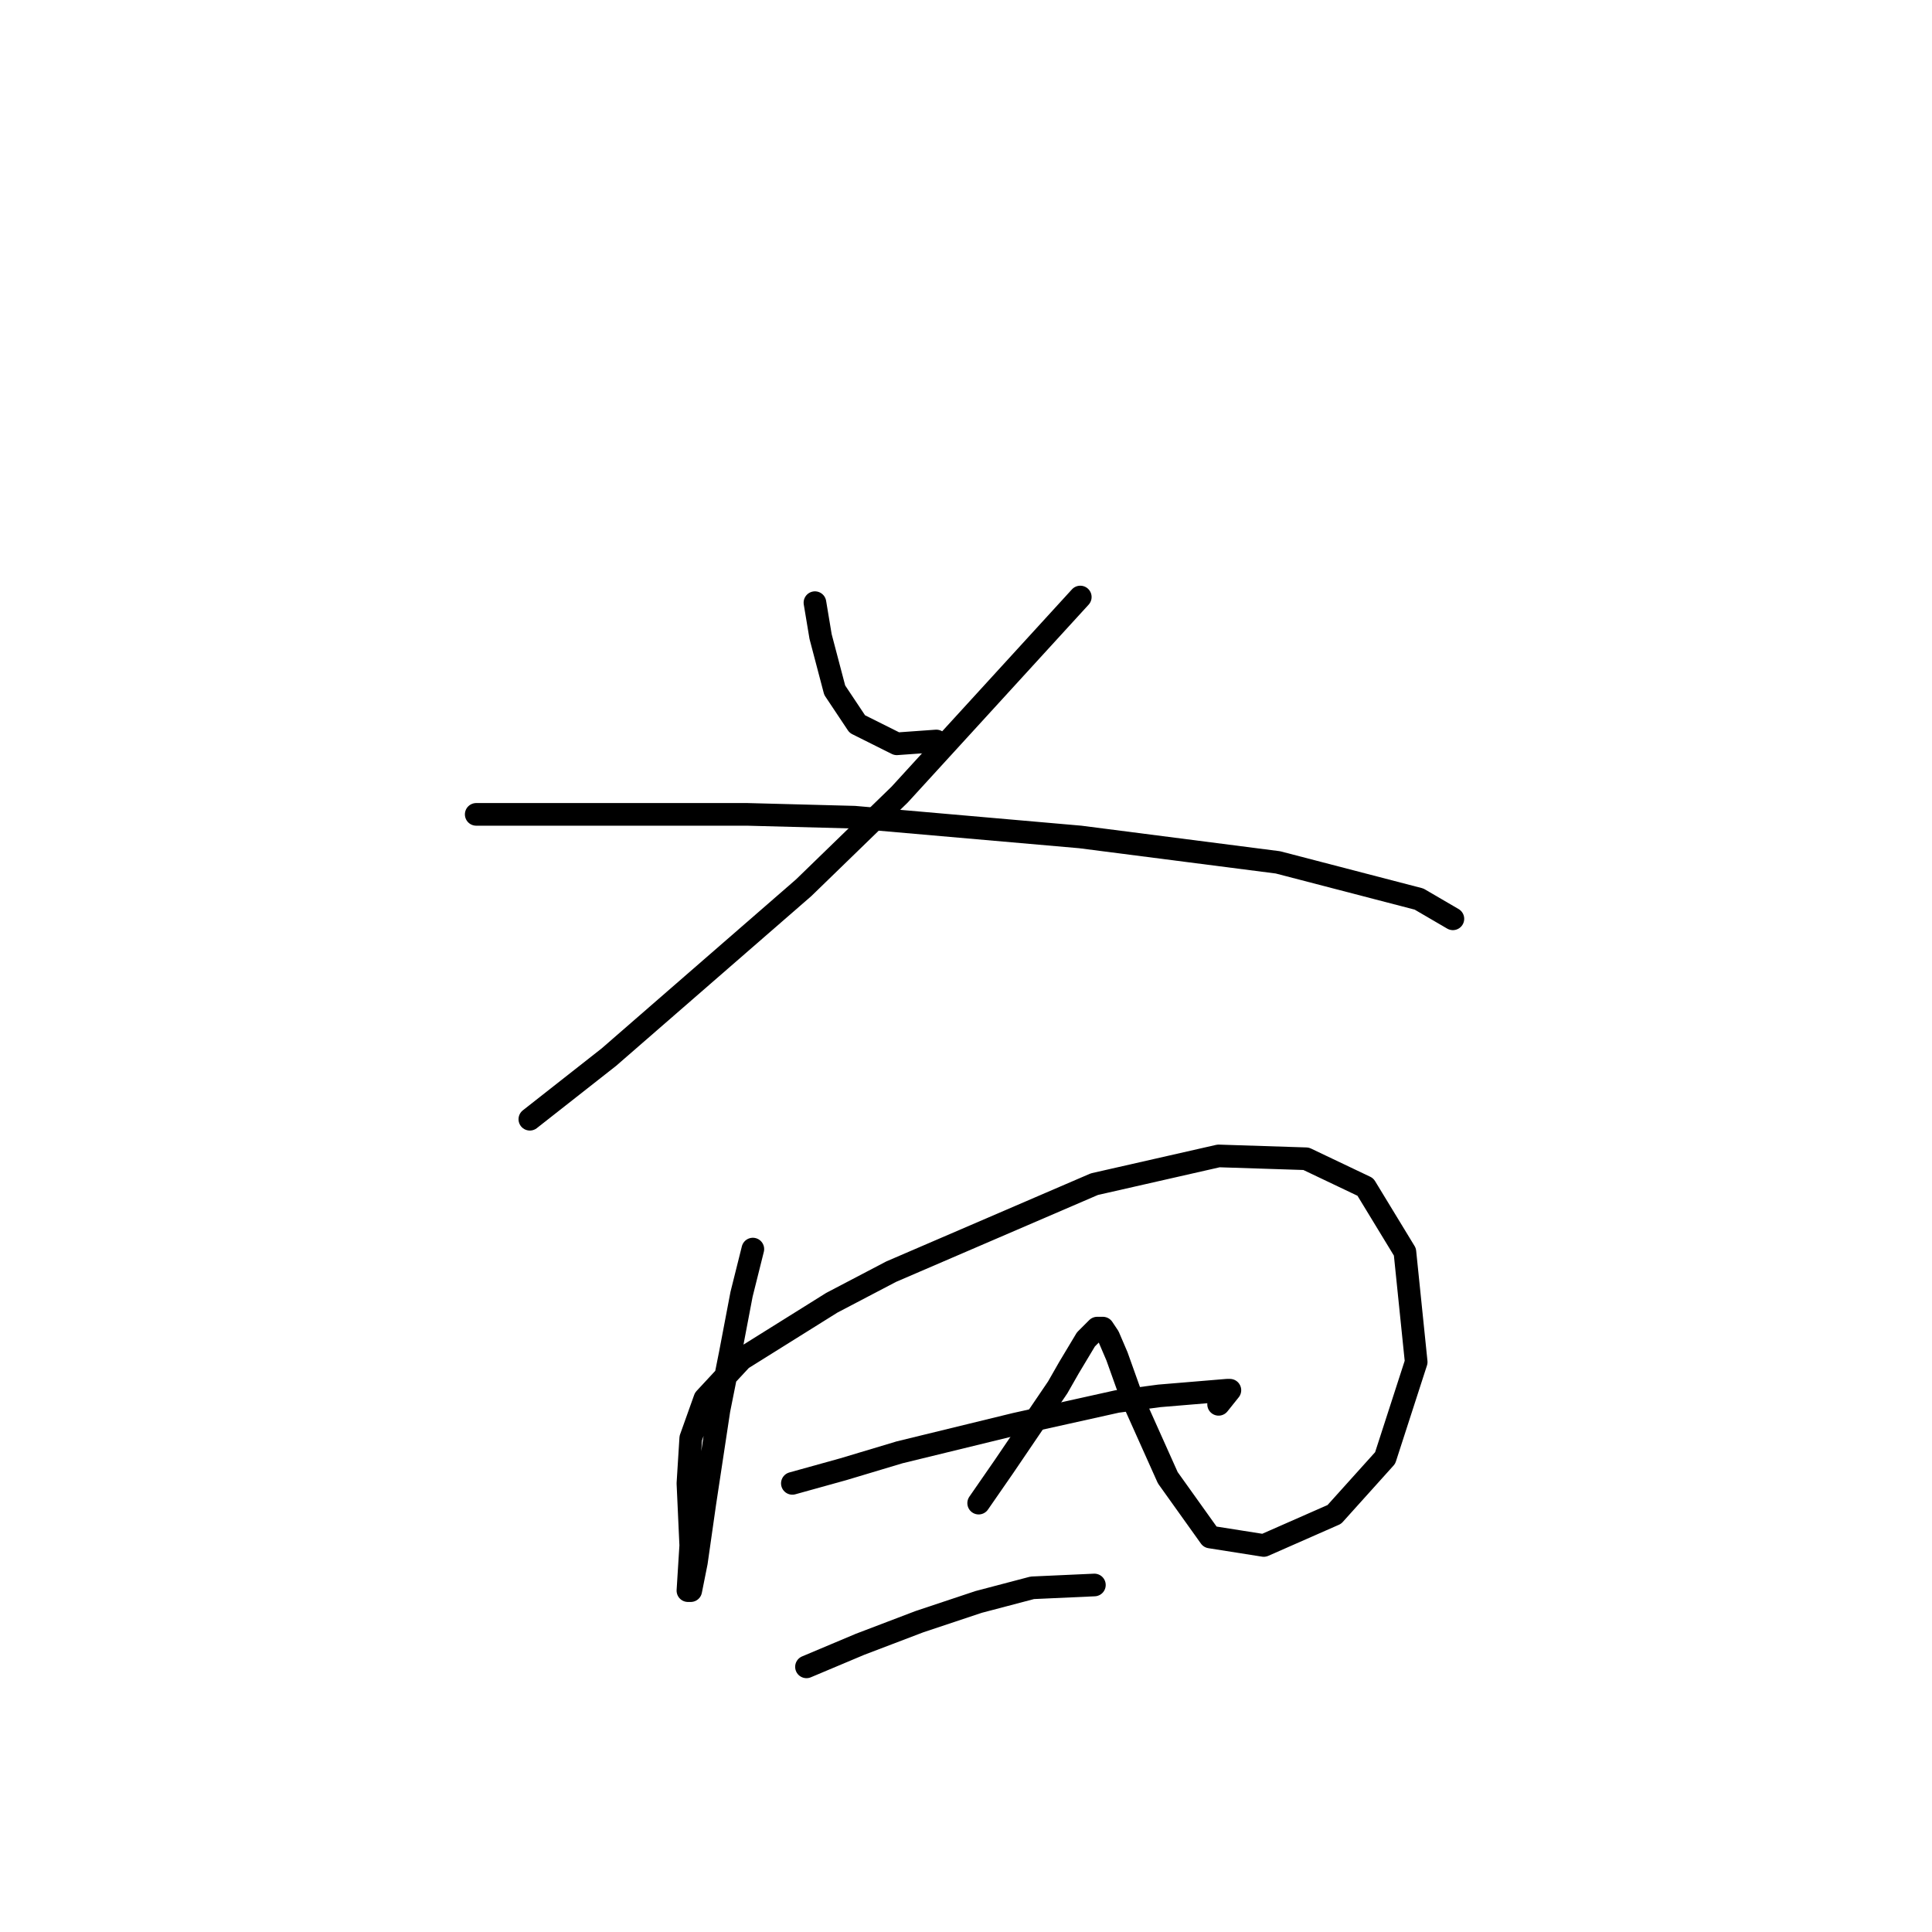 <?xml version="1.0" standalone="no"?>
    <svg width="256" height="256" xmlns="http://www.w3.org/2000/svg" version="1.1">
    <polyline stroke="black" stroke-width="3" stroke-linecap="round" fill="transparent" stroke-linejoin="round" points="107.984 79.856 108.732 84.345 110.603 91.451 113.595 95.94 118.831 98.558 124.068 98.184 124.068 98.184 " />
        <polyline stroke="black" stroke-width="3" stroke-linecap="round" fill="transparent" stroke-linejoin="round" points="143.143 79.108 119.205 105.291 106.488 117.634 80.68 140.075 70.207 148.304 70.207 148.304 " />
        <polyline stroke="black" stroke-width="3" stroke-linecap="round" fill="transparent" stroke-linejoin="round" points="63.101 107.909 73.574 107.909 85.168 107.909 99.008 107.909 113.221 108.283 143.143 110.901 169.325 114.267 188.027 119.13 192.515 121.748 192.515 121.748 " />
        <polyline stroke="black" stroke-width="3" stroke-linecap="round" fill="transparent" stroke-linejoin="round" points="99.756 165.51 98.26 171.494 96.763 179.349 95.267 186.829 93.397 199.172 92.275 207.027 91.527 210.767 91.153 210.767 91.527 204.783 91.153 196.554 91.527 190.57 93.397 185.333 98.26 180.097 110.229 172.616 118.083 168.502 145.013 156.907 161.471 153.166 173.066 153.541 180.92 157.281 186.157 165.884 187.653 180.471 183.539 193.188 176.806 200.668 167.455 204.783 160.349 203.661 154.738 195.806 149.876 184.959 148.006 179.723 146.884 177.104 146.135 175.982 145.387 175.982 143.891 177.478 141.647 181.219 140.151 183.837 133.044 194.31 129.678 199.172 129.678 199.172 " />
        <polyline stroke="black" stroke-width="3" stroke-linecap="round" fill="transparent" stroke-linejoin="round" points="104.992 196.554 111.725 194.684 119.205 192.44 134.541 188.699 148.006 185.707 153.616 184.959 162.593 184.211 162.967 184.211 161.471 186.081 161.471 186.081 " />
        <polyline stroke="black" stroke-width="3" stroke-linecap="round" fill="transparent" stroke-linejoin="round" points="106.862 220.866 113.969 217.874 121.823 214.882 129.678 212.263 136.785 210.393 145.013 210.019 145.013 210.019 " />
        </svg>